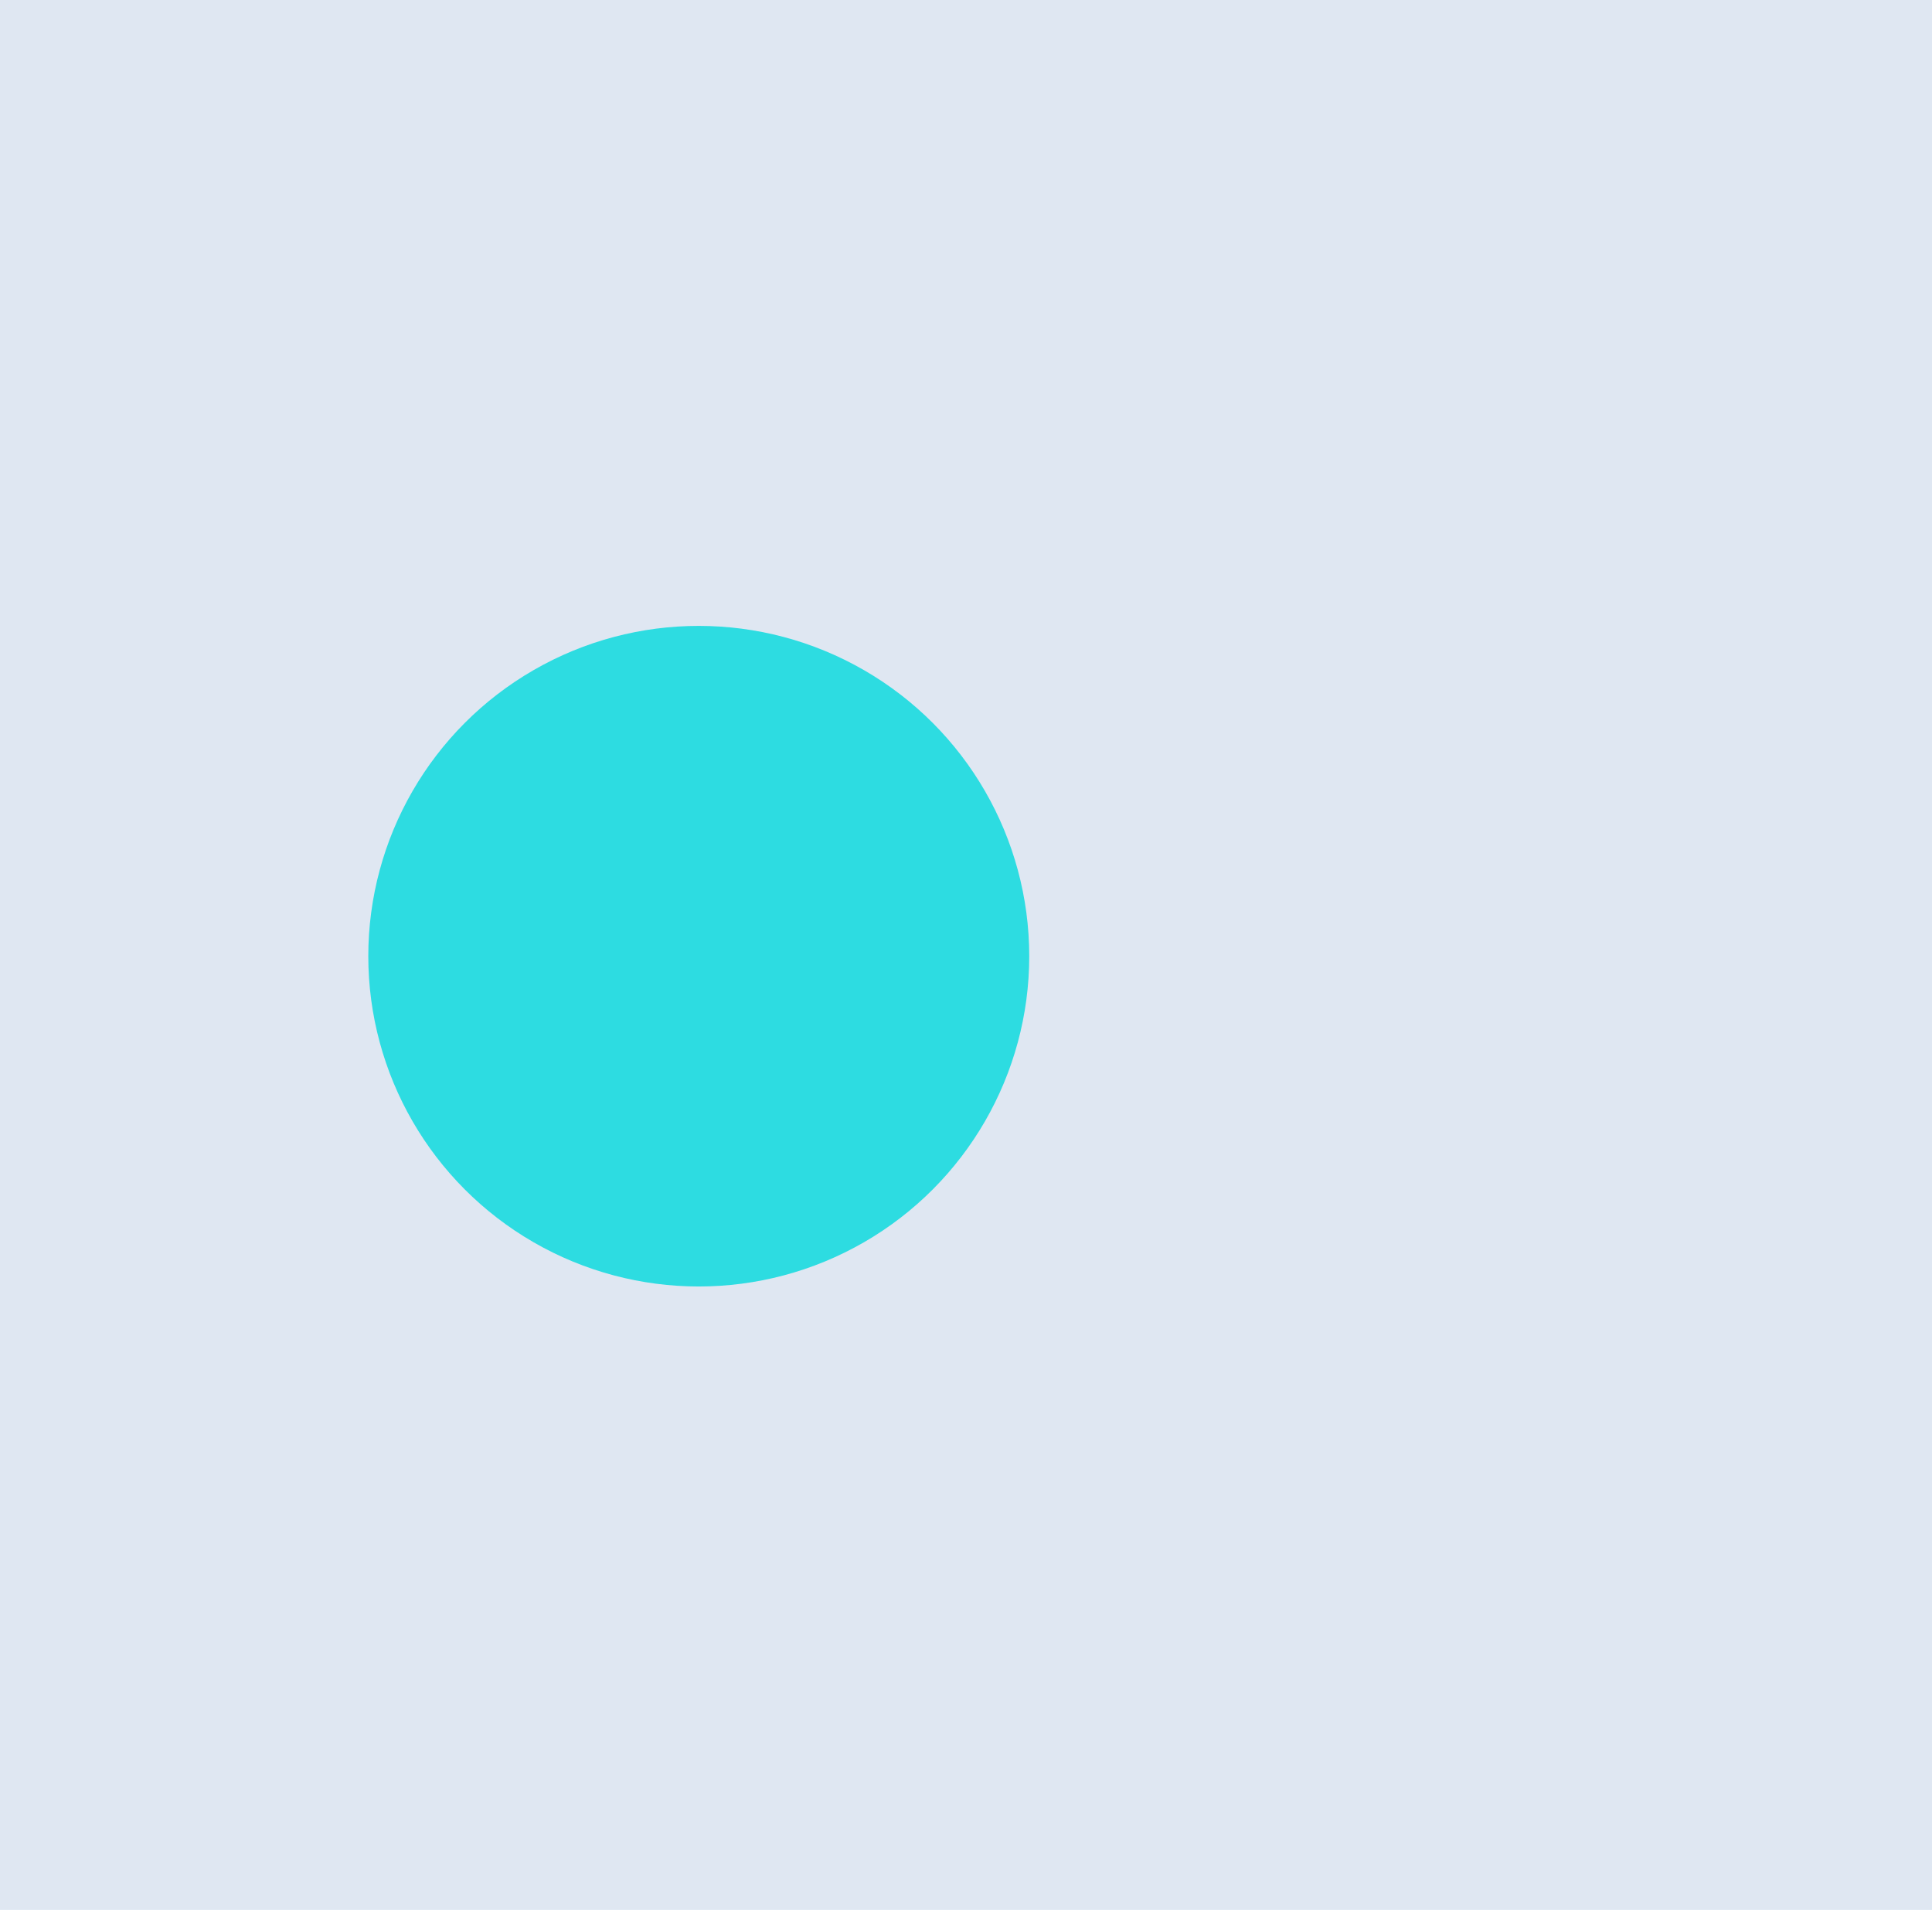 <?xml version="1.0" encoding="UTF-8" standalone="no"?>
<svg
   xmlns:dc="http://purl.org/dc/elements/1.1/"
   xmlns:cc="http://creativecommons.org/ns#"
   xmlns:rdf="http://www.w3.org/1999/02/22-rdf-syntax-ns#"
   xmlns:svg="http://www.w3.org/2000/svg"
   xmlns="http://www.w3.org/2000/svg"
   xmlns:sodipodi="http://sodipodi.sourceforge.net/DTD/sodipodi-0.dtd"
   xmlns:inkscape="http://www.inkscape.org/namespaces/inkscape"
   width="800"
   height="791"
   viewBox="0 0 800 791"
   version="1.1"
   id="svg10"
   sodipodi:docname="img_square_3.svg"
   inkscape:version="0.92.2 5c3e80d, 2017-08-06">
  <sodipodi:namedview
     pagecolor="#ffffff"
     bordercolor="#666666"
     borderopacity="1"
     objecttolerance="10"
     gridtolerance="10"
     guidetolerance="10"
     inkscape:pageopacity="0"
     inkscape:pageshadow="2"
     inkscape:window-width="1865"
     inkscape:window-height="1053"
     id="namedview12"
     showgrid="false"
     fit-margin-top="0"
     fit-margin-left="0"
     fit-margin-right="0"
     fit-margin-bottom="0"
     inkscape:zoom="0.078666667"
     inkscape:cx="158.40678"
     inkscape:cy="1539"
     inkscape:window-x="55"
     inkscape:window-y="27"
     inkscape:window-maximized="1"
     inkscape:current-layer="svg10" />
  <defs
     id="defs4">
    <style
       id="style2">.cls-1{fill:#dfe7f2}.cls-2{fill:#2ddce1}</style>
  </defs>
  <path
     class="cls-1"
     d="M 0,0 H 800 V 791 H 0 Z"
     id="path6"
     inkscape:connector-curvature="0"
     style="fill:#dfe7f2;stroke-width:1" />
  <ellipse
     class="cls-2"
     cx="289.345"
     cy="396.013"
     id="circle8"
     style="fill:#2ddce1;stroke-width:1"
     rx="136.842"
     ry="136.795" />
</svg>
